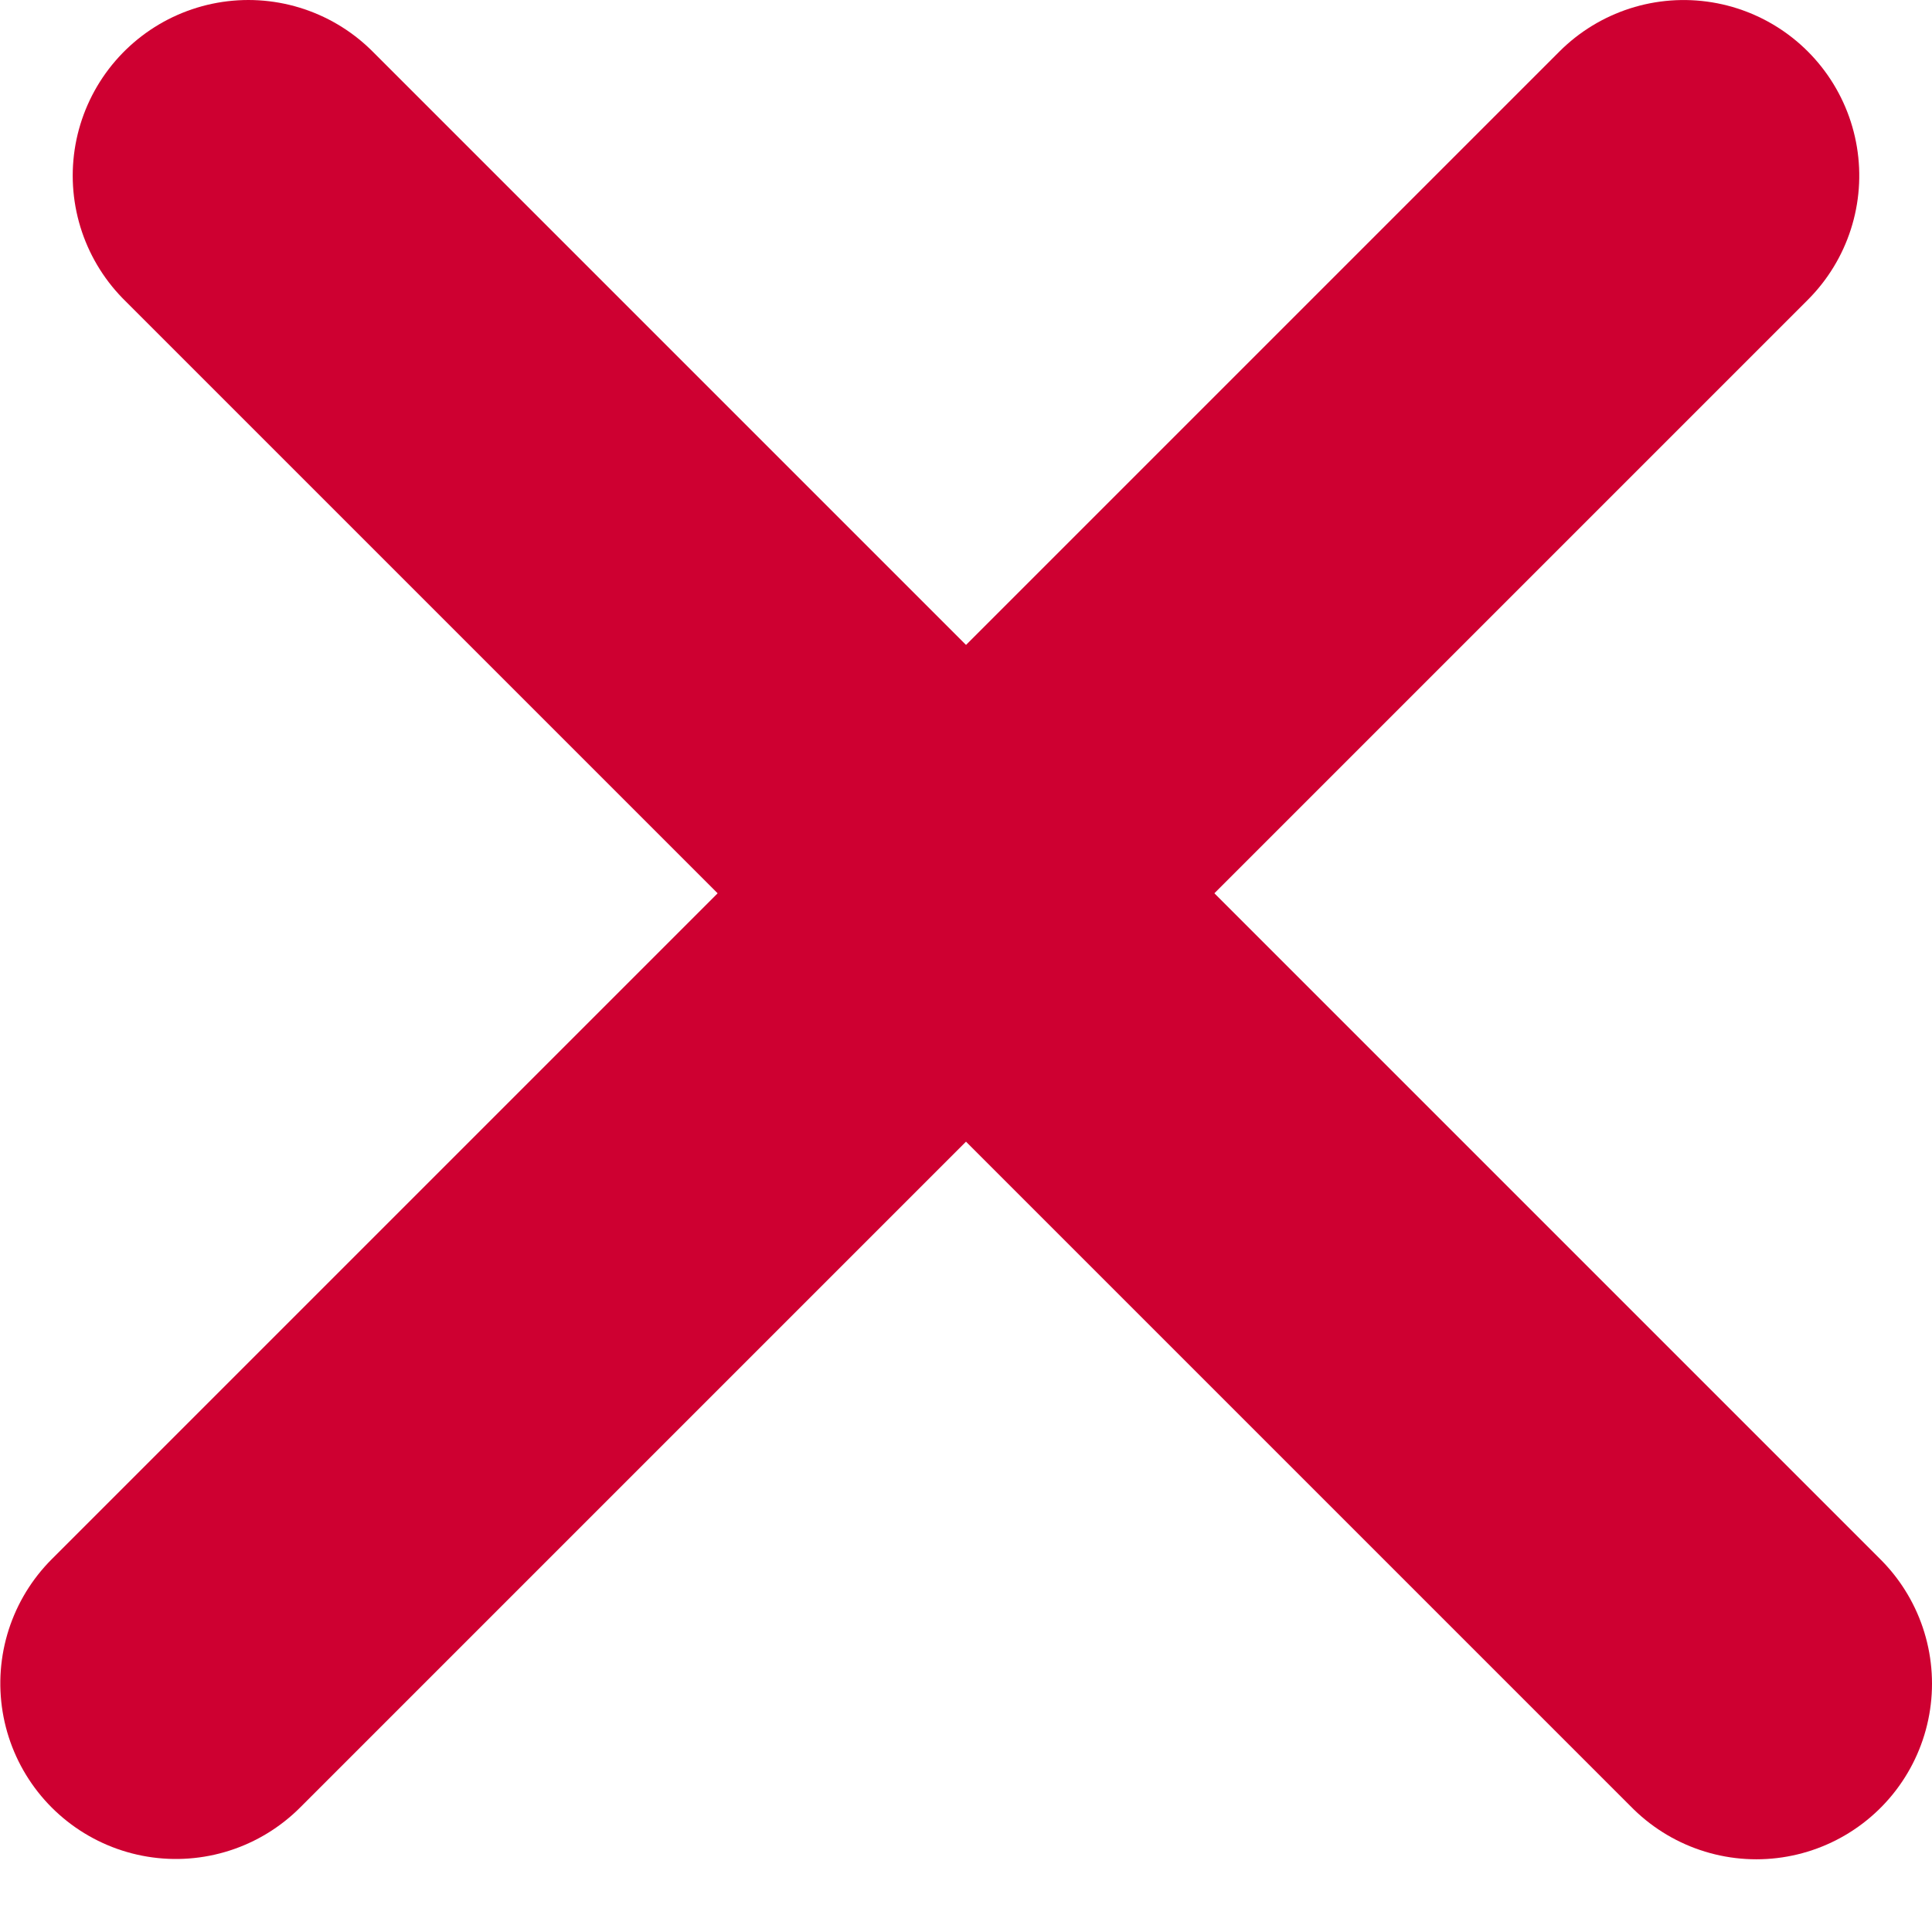 <svg width="22" height="22" viewBox="0 0 22 22" fill="none" xmlns="http://www.w3.org/2000/svg">
<line x1="2.828" y1="2" x2="20" y2="19.172" stroke="#CE0031" stroke-width="4" stroke-linecap="round"/>
<line x1="2" y1="-2" x2="26.284" y2="-2" transform="matrix(-0.707 0.707 0.707 0.707 22 2)" stroke="#CE0031" stroke-width="4" stroke-linecap="round"/>
</svg>
